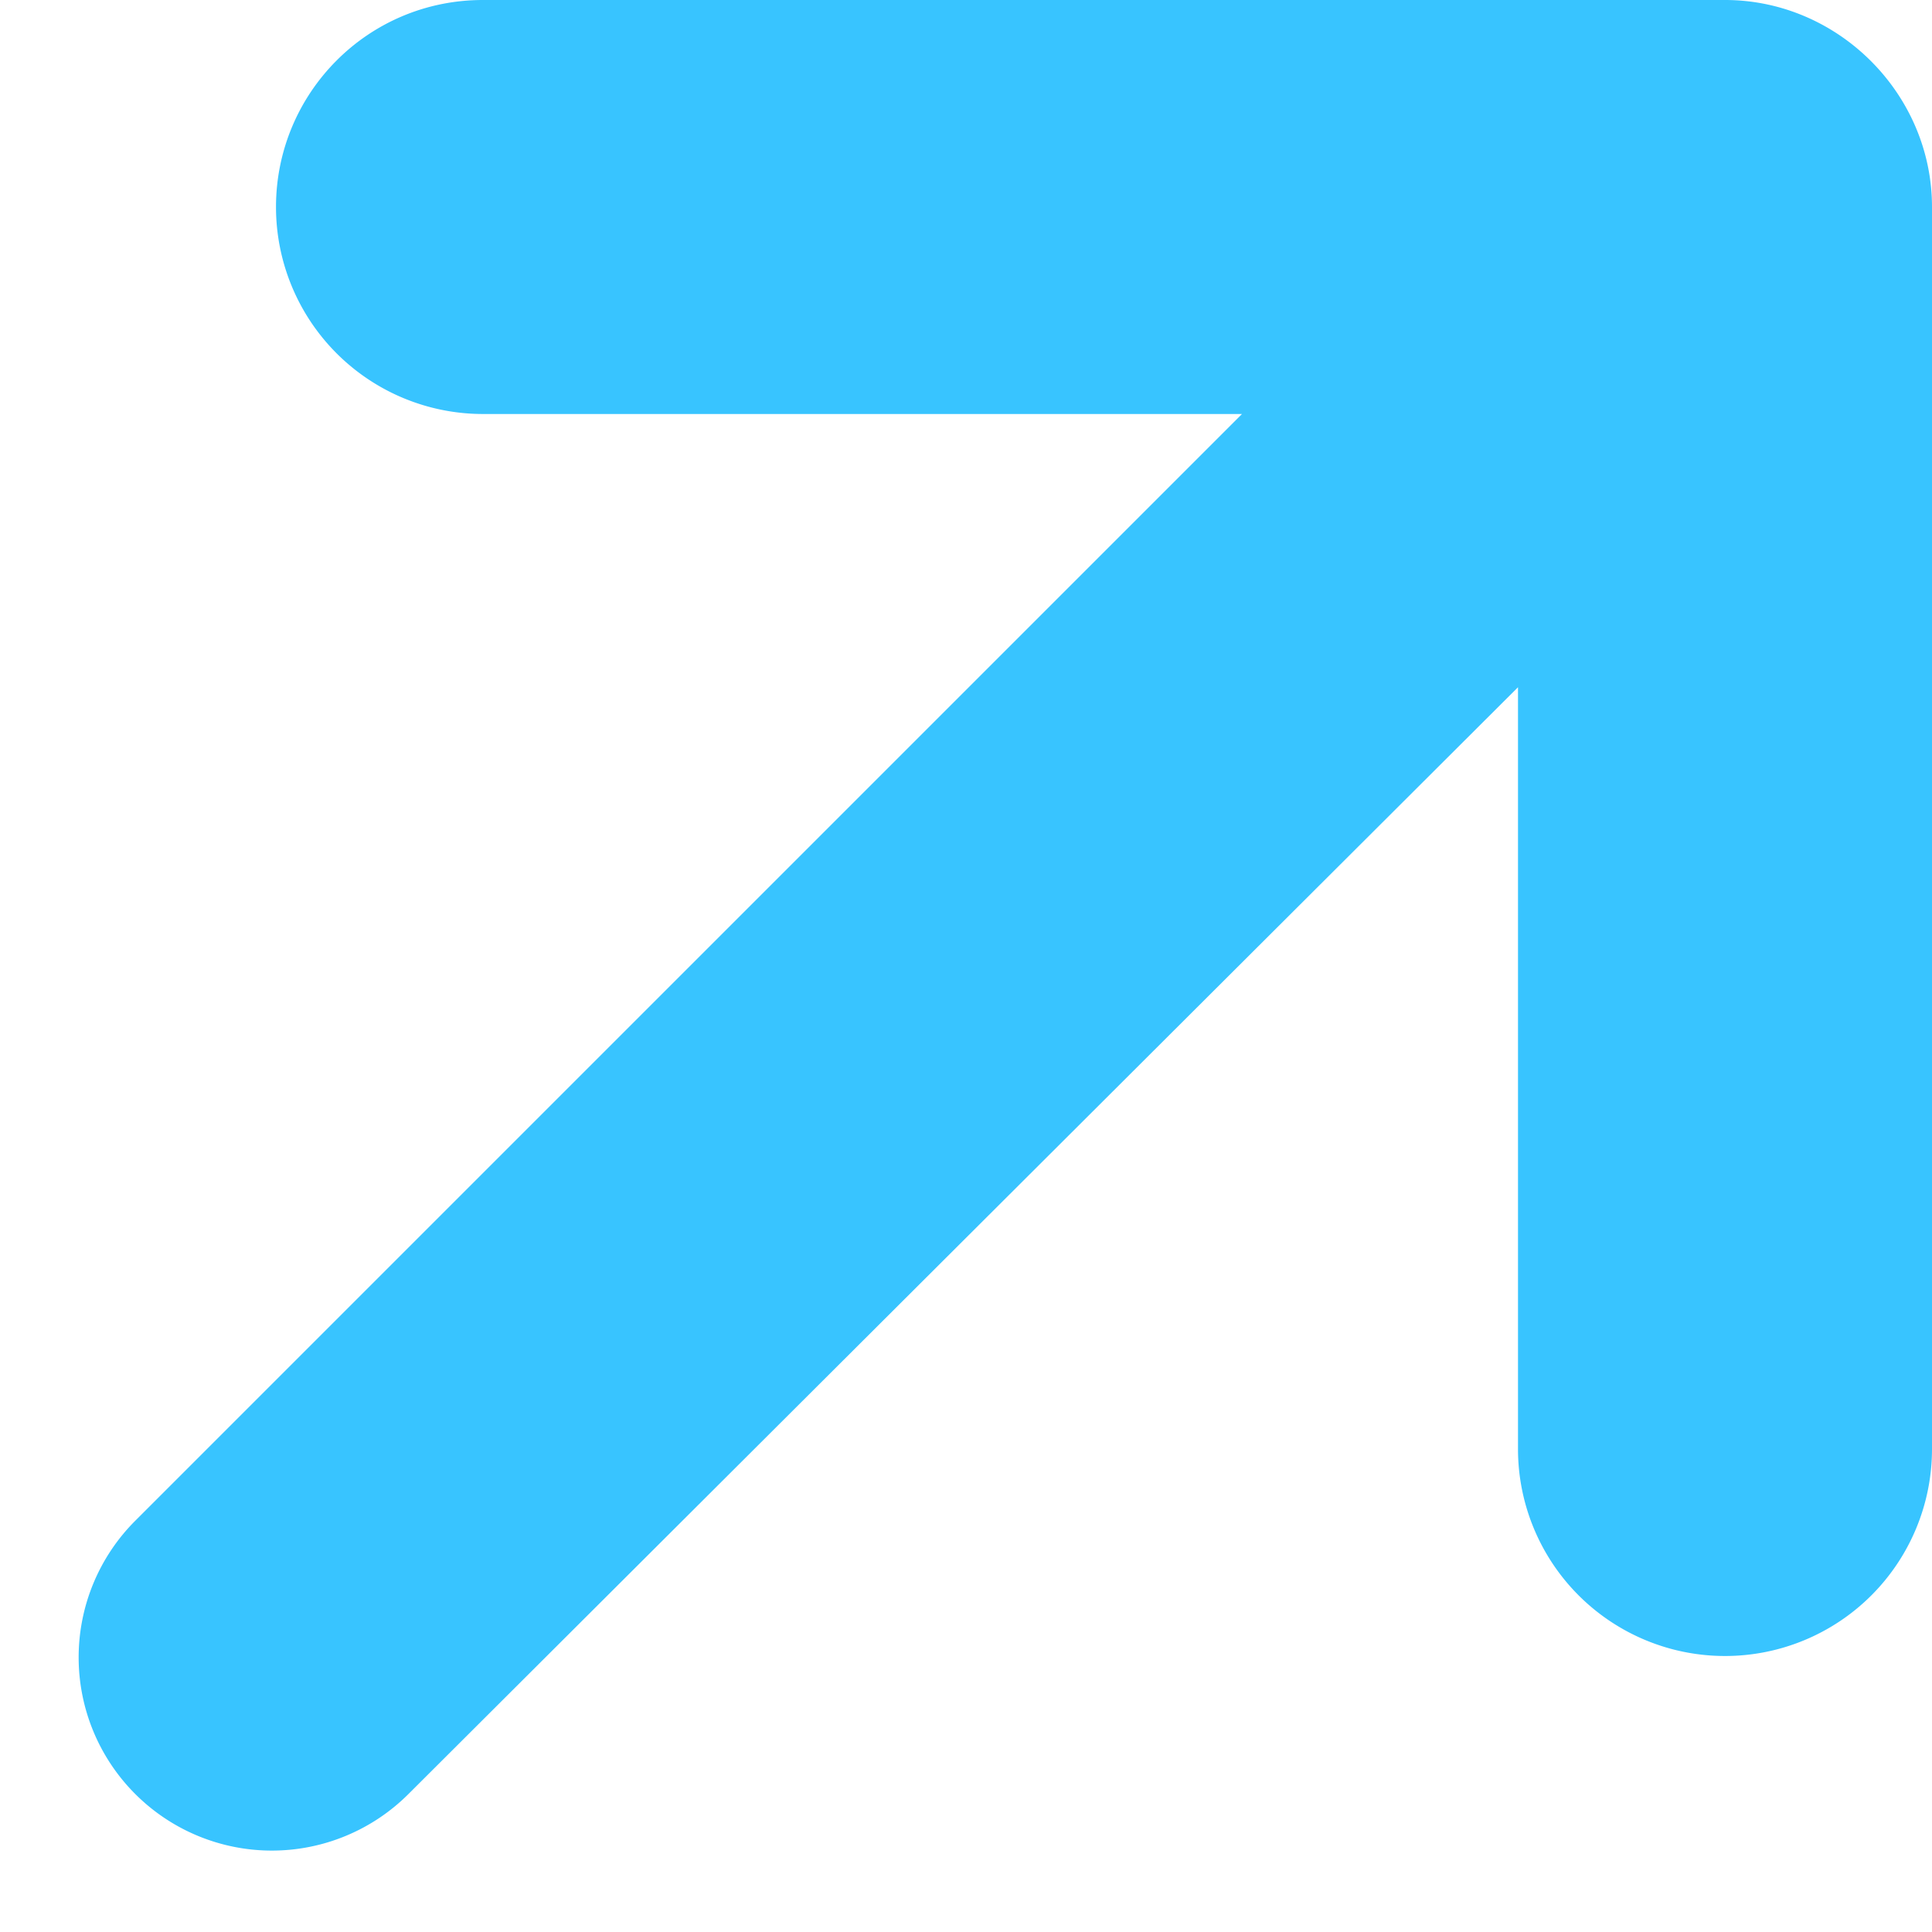 <svg width="7" height="7" fill="none" xmlns="http://www.w3.org/2000/svg"><path fill-rule="evenodd" clip-rule="evenodd" d="M1 .75c0-.41.33-.75.75-.75h4.5c.41 0 .75.34.75.75v4.5a.75.75 0 1 1-1.5 0V2.49L1.48 6.5a.7.7 0 1 1-.99-.99L4.5 1.5H1.75A.75.75 0 0 1 1 .75z" fill="#38c4ff"/></svg>
